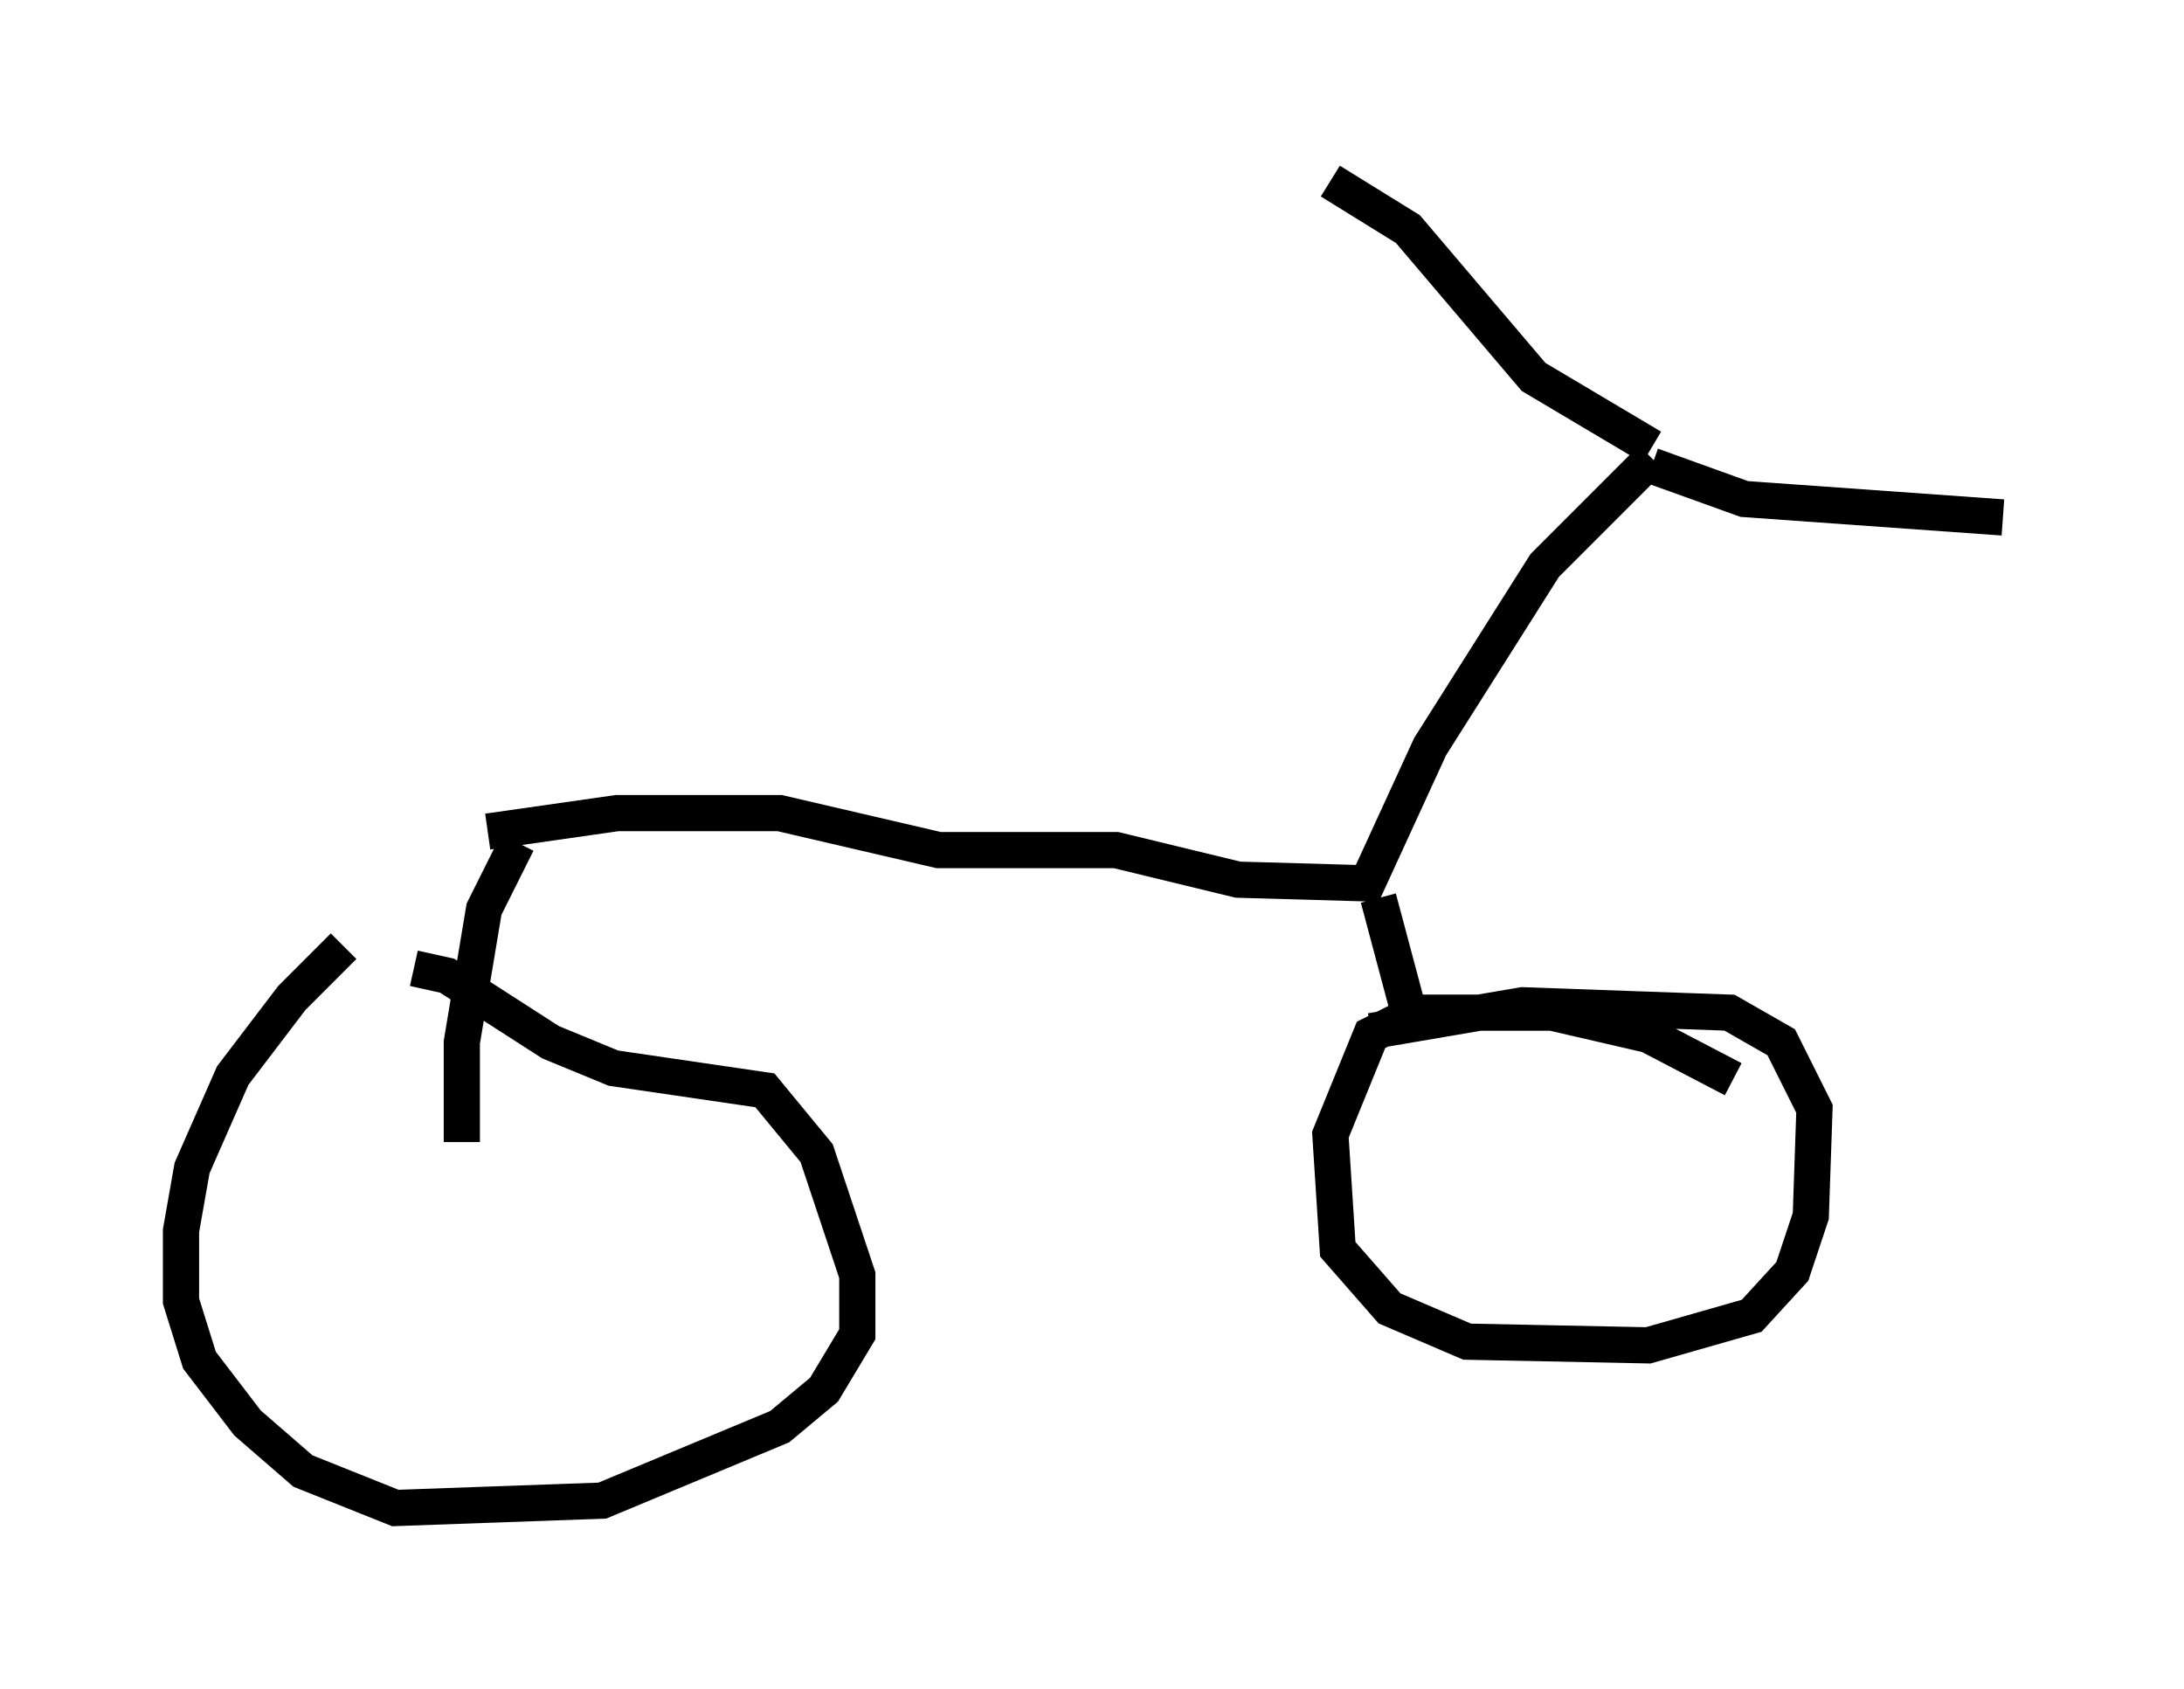 <?xml version="1.0" encoding="utf-8" ?>
<svg baseProfile="full" height="46.648" version="1.1" width="60.328" xmlns="http://www.w3.org/2000/svg" xmlns:ev="http://www.w3.org/2001/xml-events" xmlns:xlink="http://www.w3.org/1999/xlink"><defs /><rect fill="white" height="46.648" width="60.328" x="0" y="0" /><path d="M10.206, 25.825 m-0.715, 0.306 l-1.429, 1.429 -1.633, 2.144 l-1.123, 2.552 -0.306, 1.735 l0.0, 1.94 0.51, 1.633 l1.327, 1.735 1.531, 1.327 l2.552, 1.021 5.717, -0.204 l4.9, -2.042 1.225, -1.021 l0.919, -1.531 0.0, -1.633 l-1.123, -3.369 -1.429, -1.735 l-4.185, -0.613 -1.735, -0.715 l-2.858, -1.838 -0.919, -0.204 m36.444, 3.063 l-2.348, -1.225 -2.654, -0.613 l-3.777, 0.0 -1.225, 0.613 l-1.123, 2.756 0.204, 3.165 l1.429, 1.633 2.144, 0.919 l5.002, 0.102 2.858, -0.817 l1.123, -1.225 0.51, -1.531 l0.102, -2.96 -0.919, -1.838 l-1.429, -0.817 -5.717, -0.204 l-4.185, 0.715 m-23.582, -5.206 l-0.919, 1.838 -0.613, 3.675 l0.0, 2.756 m25.317, -6.738 l0.817, 3.063 m-25.419, -4.9 l3.573, -0.51 4.492, 0.0 l4.39, 1.021 4.9, 0.0 l3.369, 0.817 3.573, 0.102 l1.735, -3.777 3.165, -5.002 l2.96, -2.96 m0.0, -0.306 l-3.267, -1.94 -3.471, -4.083 l-2.144, -1.327 m8.881, 7.861 l2.552, 0.919 7.146, 0.51 " fill="none" stroke="black" stroke-width="1" /></svg>